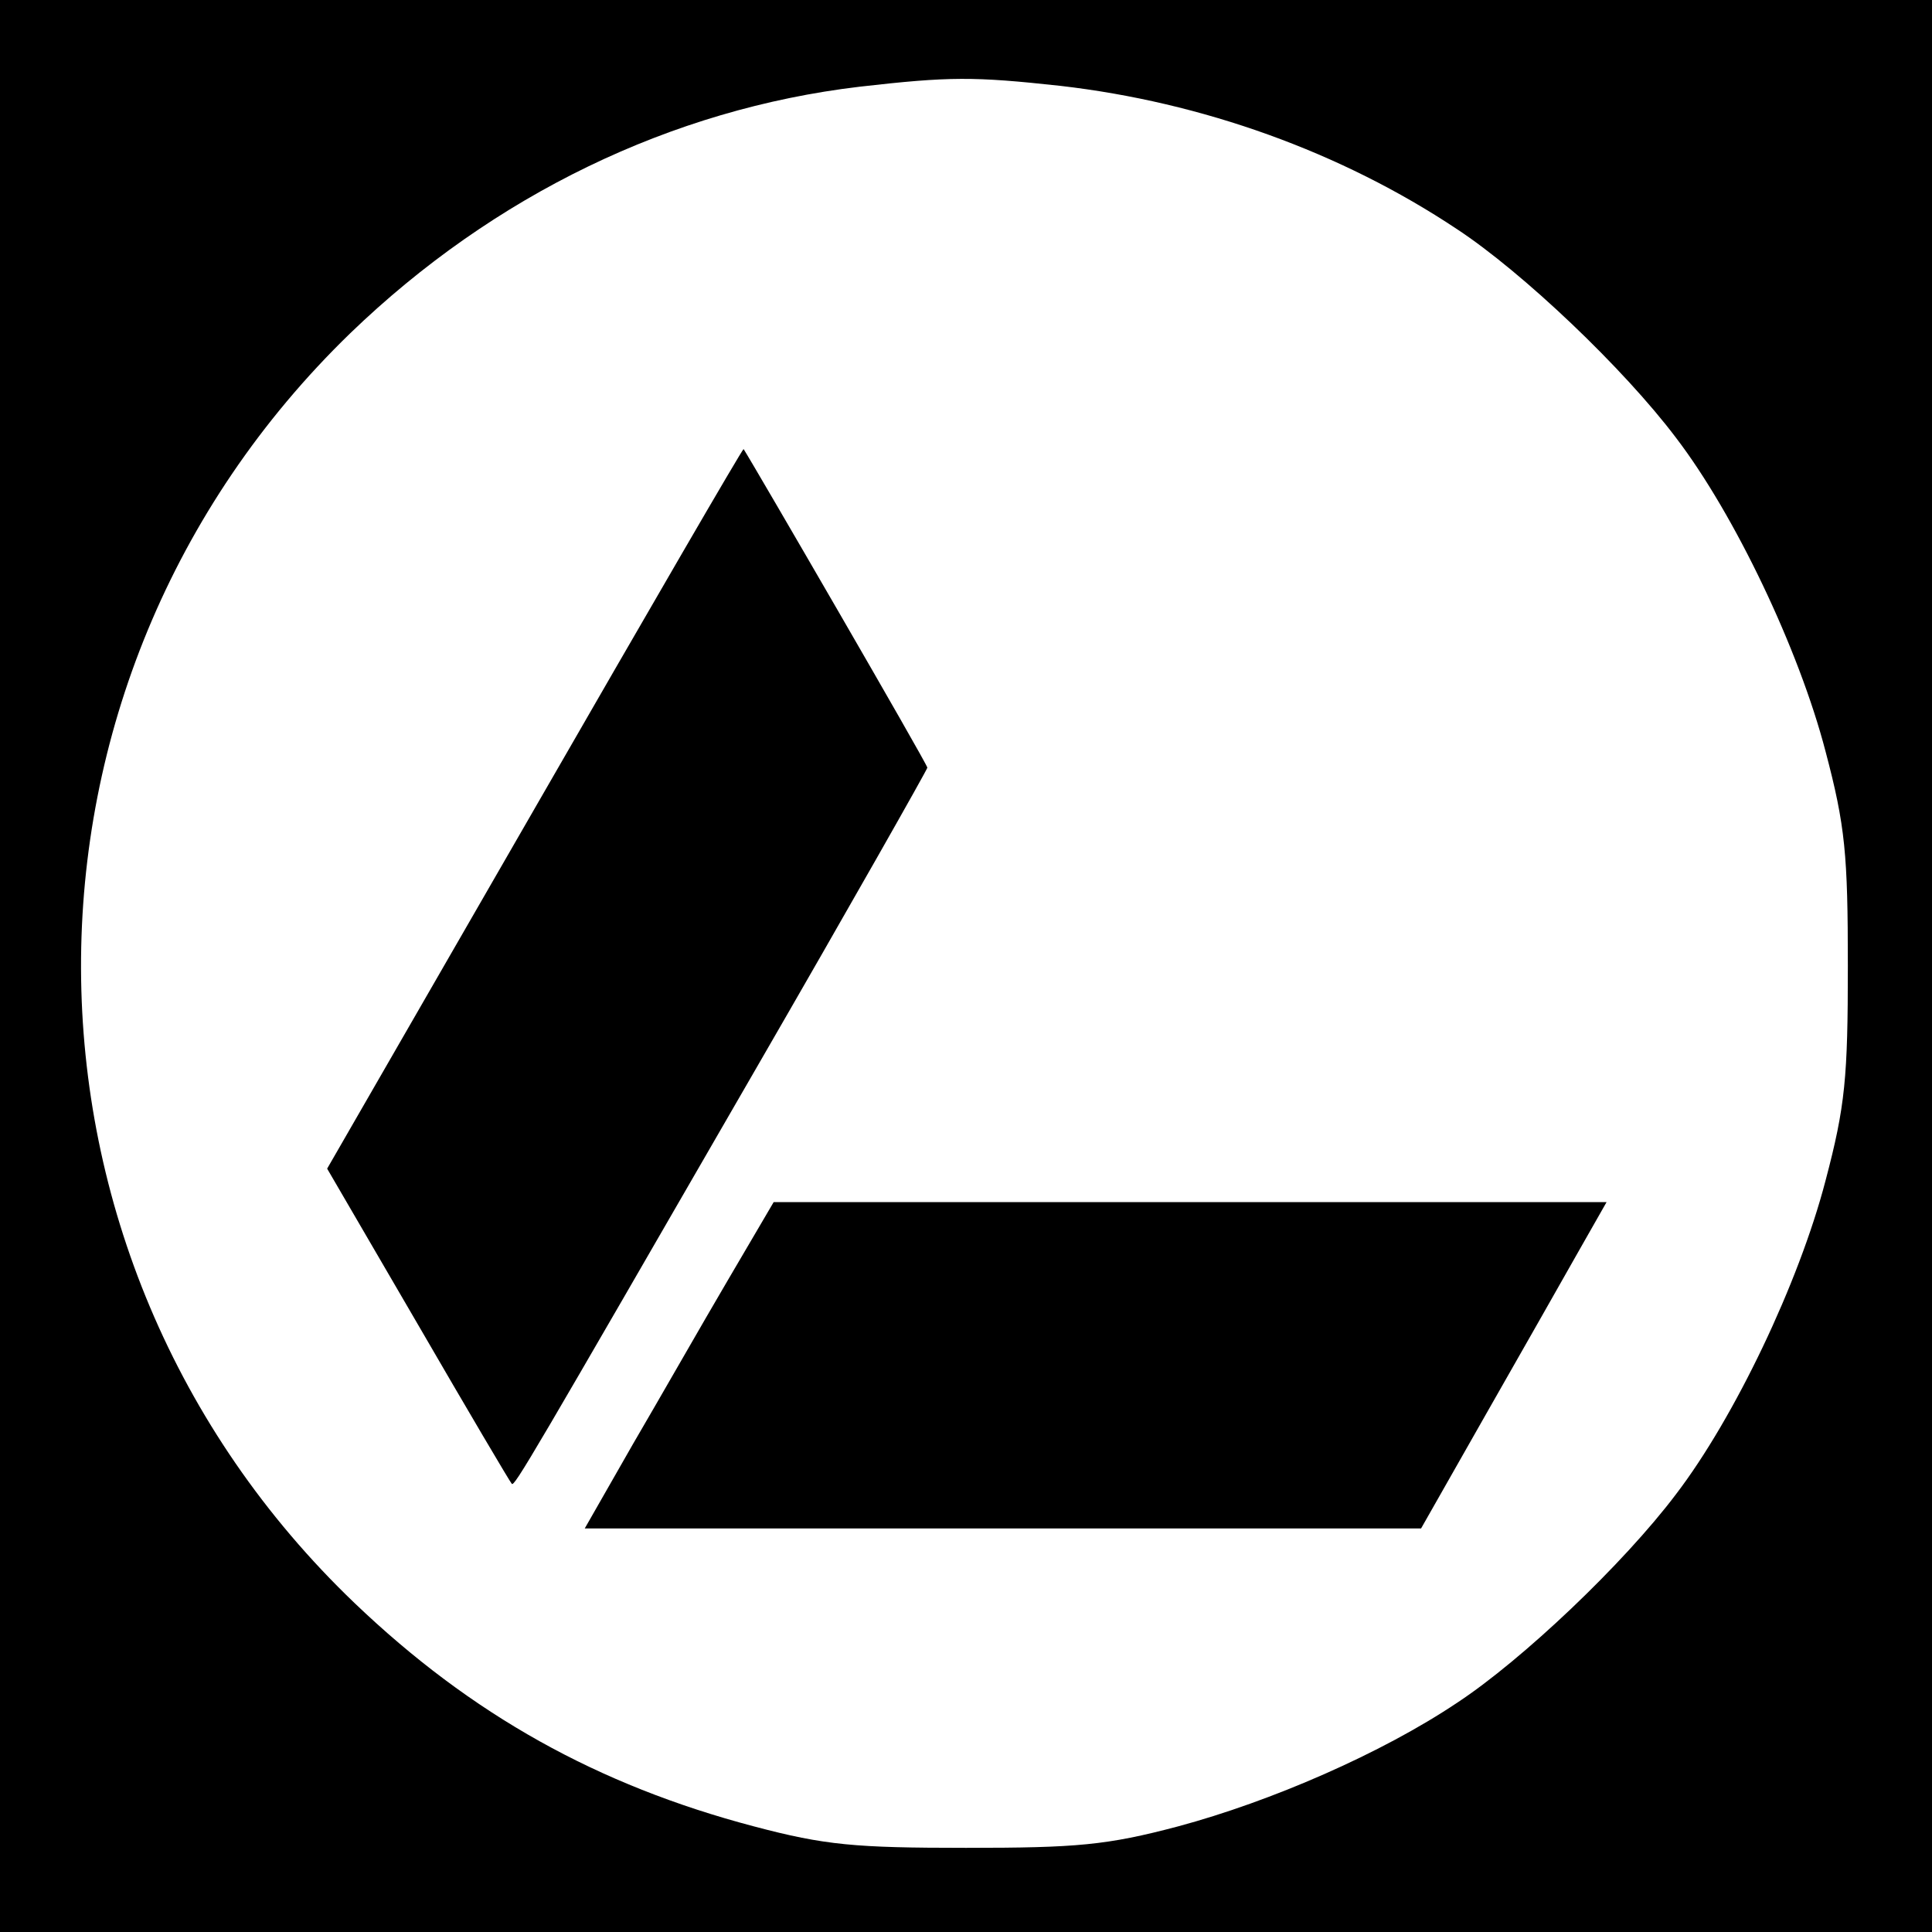 <?xml version="1.0" standalone="no"?>
<!DOCTYPE svg PUBLIC "-//W3C//DTD SVG 20010904//EN"
 "http://www.w3.org/TR/2001/REC-SVG-20010904/DTD/svg10.dtd">
<svg version="1.0" xmlns="http://www.w3.org/2000/svg"
 width="225pt" height="225pt" viewBox="0 0 225 225"
 preserveAspectRatio="xMidYMid meet">
<g transform="translate(0,225) scale(0.1,-0.1)"
fill="#000000" stroke="none">
<path d="M0 1125 l0 -1125 1125 0 1125 0 0 1125 0 1125 -1125 0 -1125 0 0
-1125z m1235 1025 c165 -19 327 -77 462 -167 76 -50 194 -162 255 -243 68 -89
143 -246 174 -365 23 -87 26 -120 26 -250 0 -130 -3 -163 -26 -250 -31 -119
-106 -276 -174 -365 -61 -81 -179 -193 -255 -243 -88 -59 -217 -115 -325 -144
-83 -22 -118 -25 -247 -25 -129 0 -164 3 -247 25 -182 48 -329 130 -465 260
-423 405 -425 1072 -5 1479 167 161 374 261 593 287 105 12 133 12 234 1z"/>
<path d="M623 1309 l-242 -420 106 -182 c58 -100 107 -183 109 -185 3 -4 22
29 283 481 111 192 201 351 201 353 0 4 -203 354 -214 371 -1 1 -110 -187
-243 -418z"/>
<path d="M847 758 c-30 -51 -79 -137 -110 -190 l-56 -98 487 0 487 0 75 132
c41 72 90 158 108 190 l33 58 -485 0 -485 0 -54 -92z"/>
</g>
</svg>
